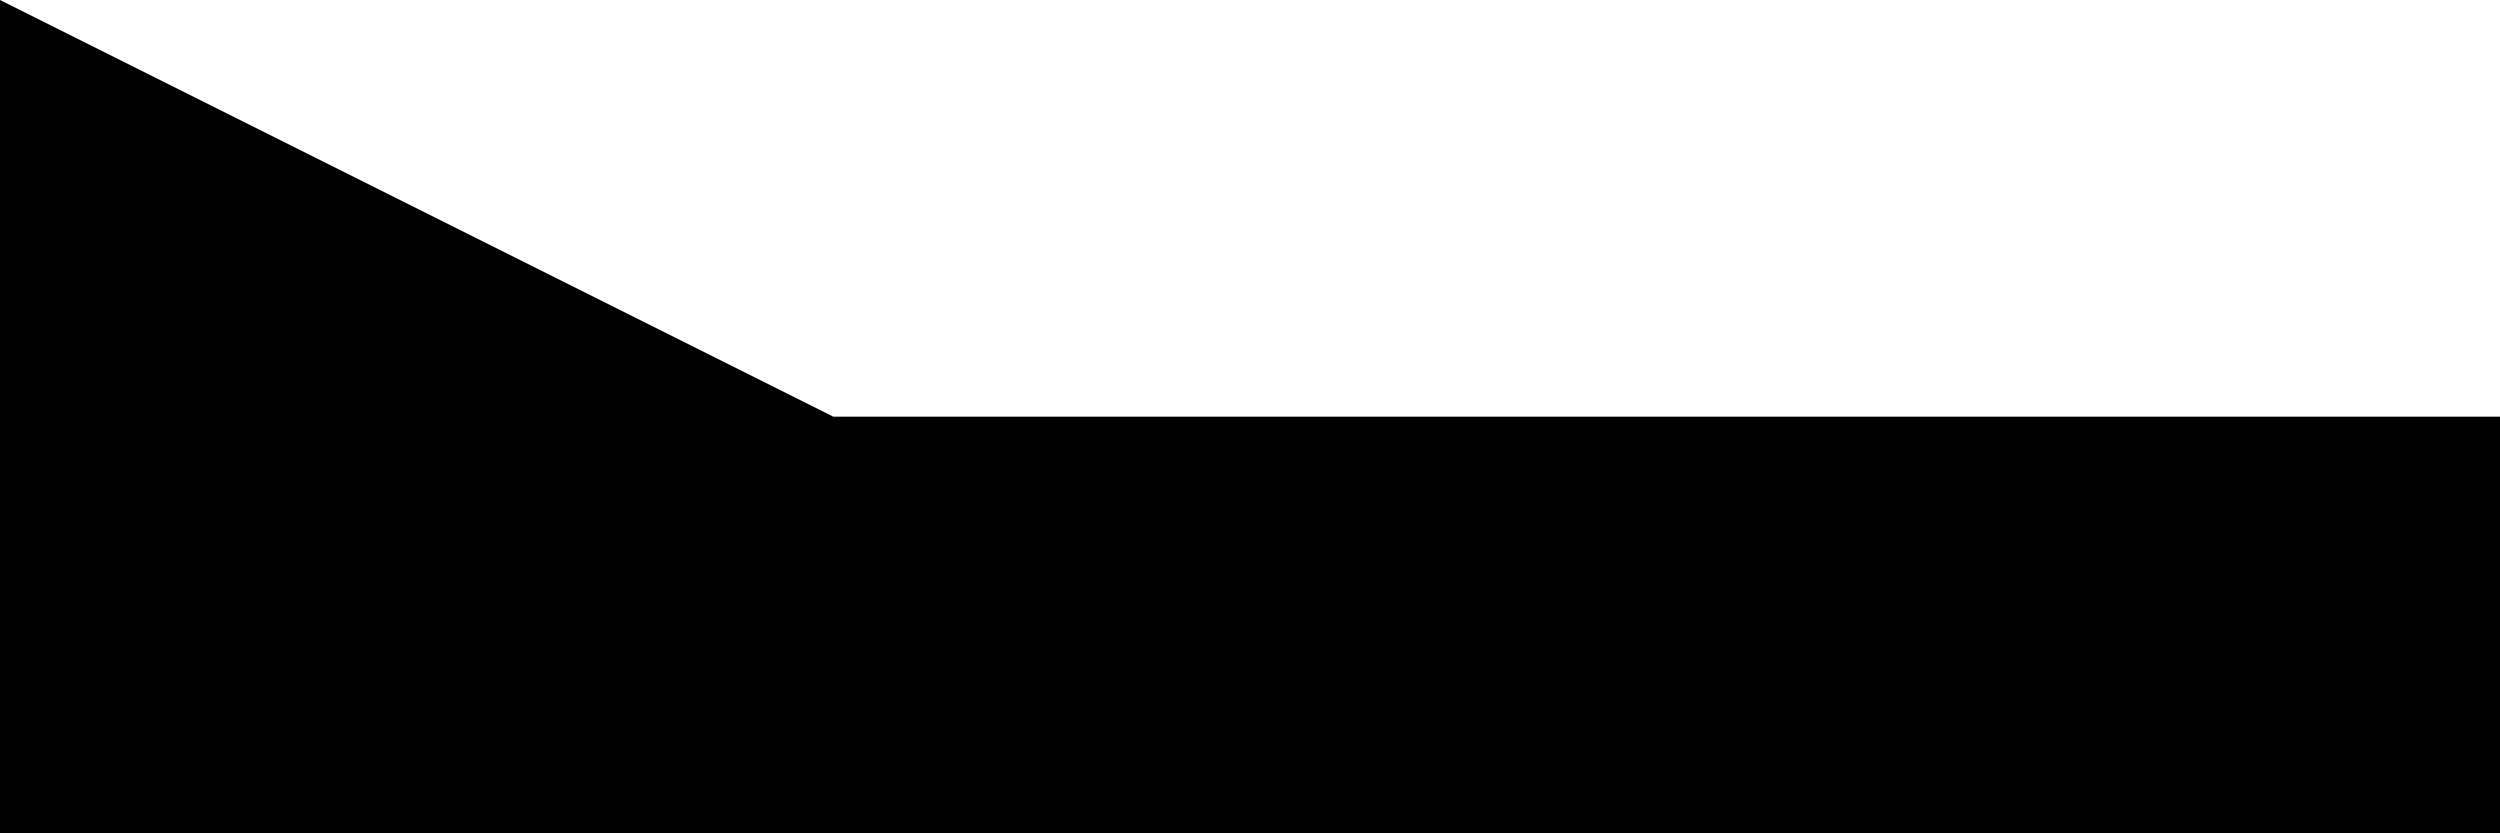 <svg xmlns="http://www.w3.org/2000/svg" version="1.1"
    width="30" height="10" viewBox="0 0 30 10">
  <!-- <rect fill="black" width="30" height="8"/> -->
  <path fill="black" d="M0,0 L10,5 L30,5 L30,10 L0,10 Z" />
</svg> 